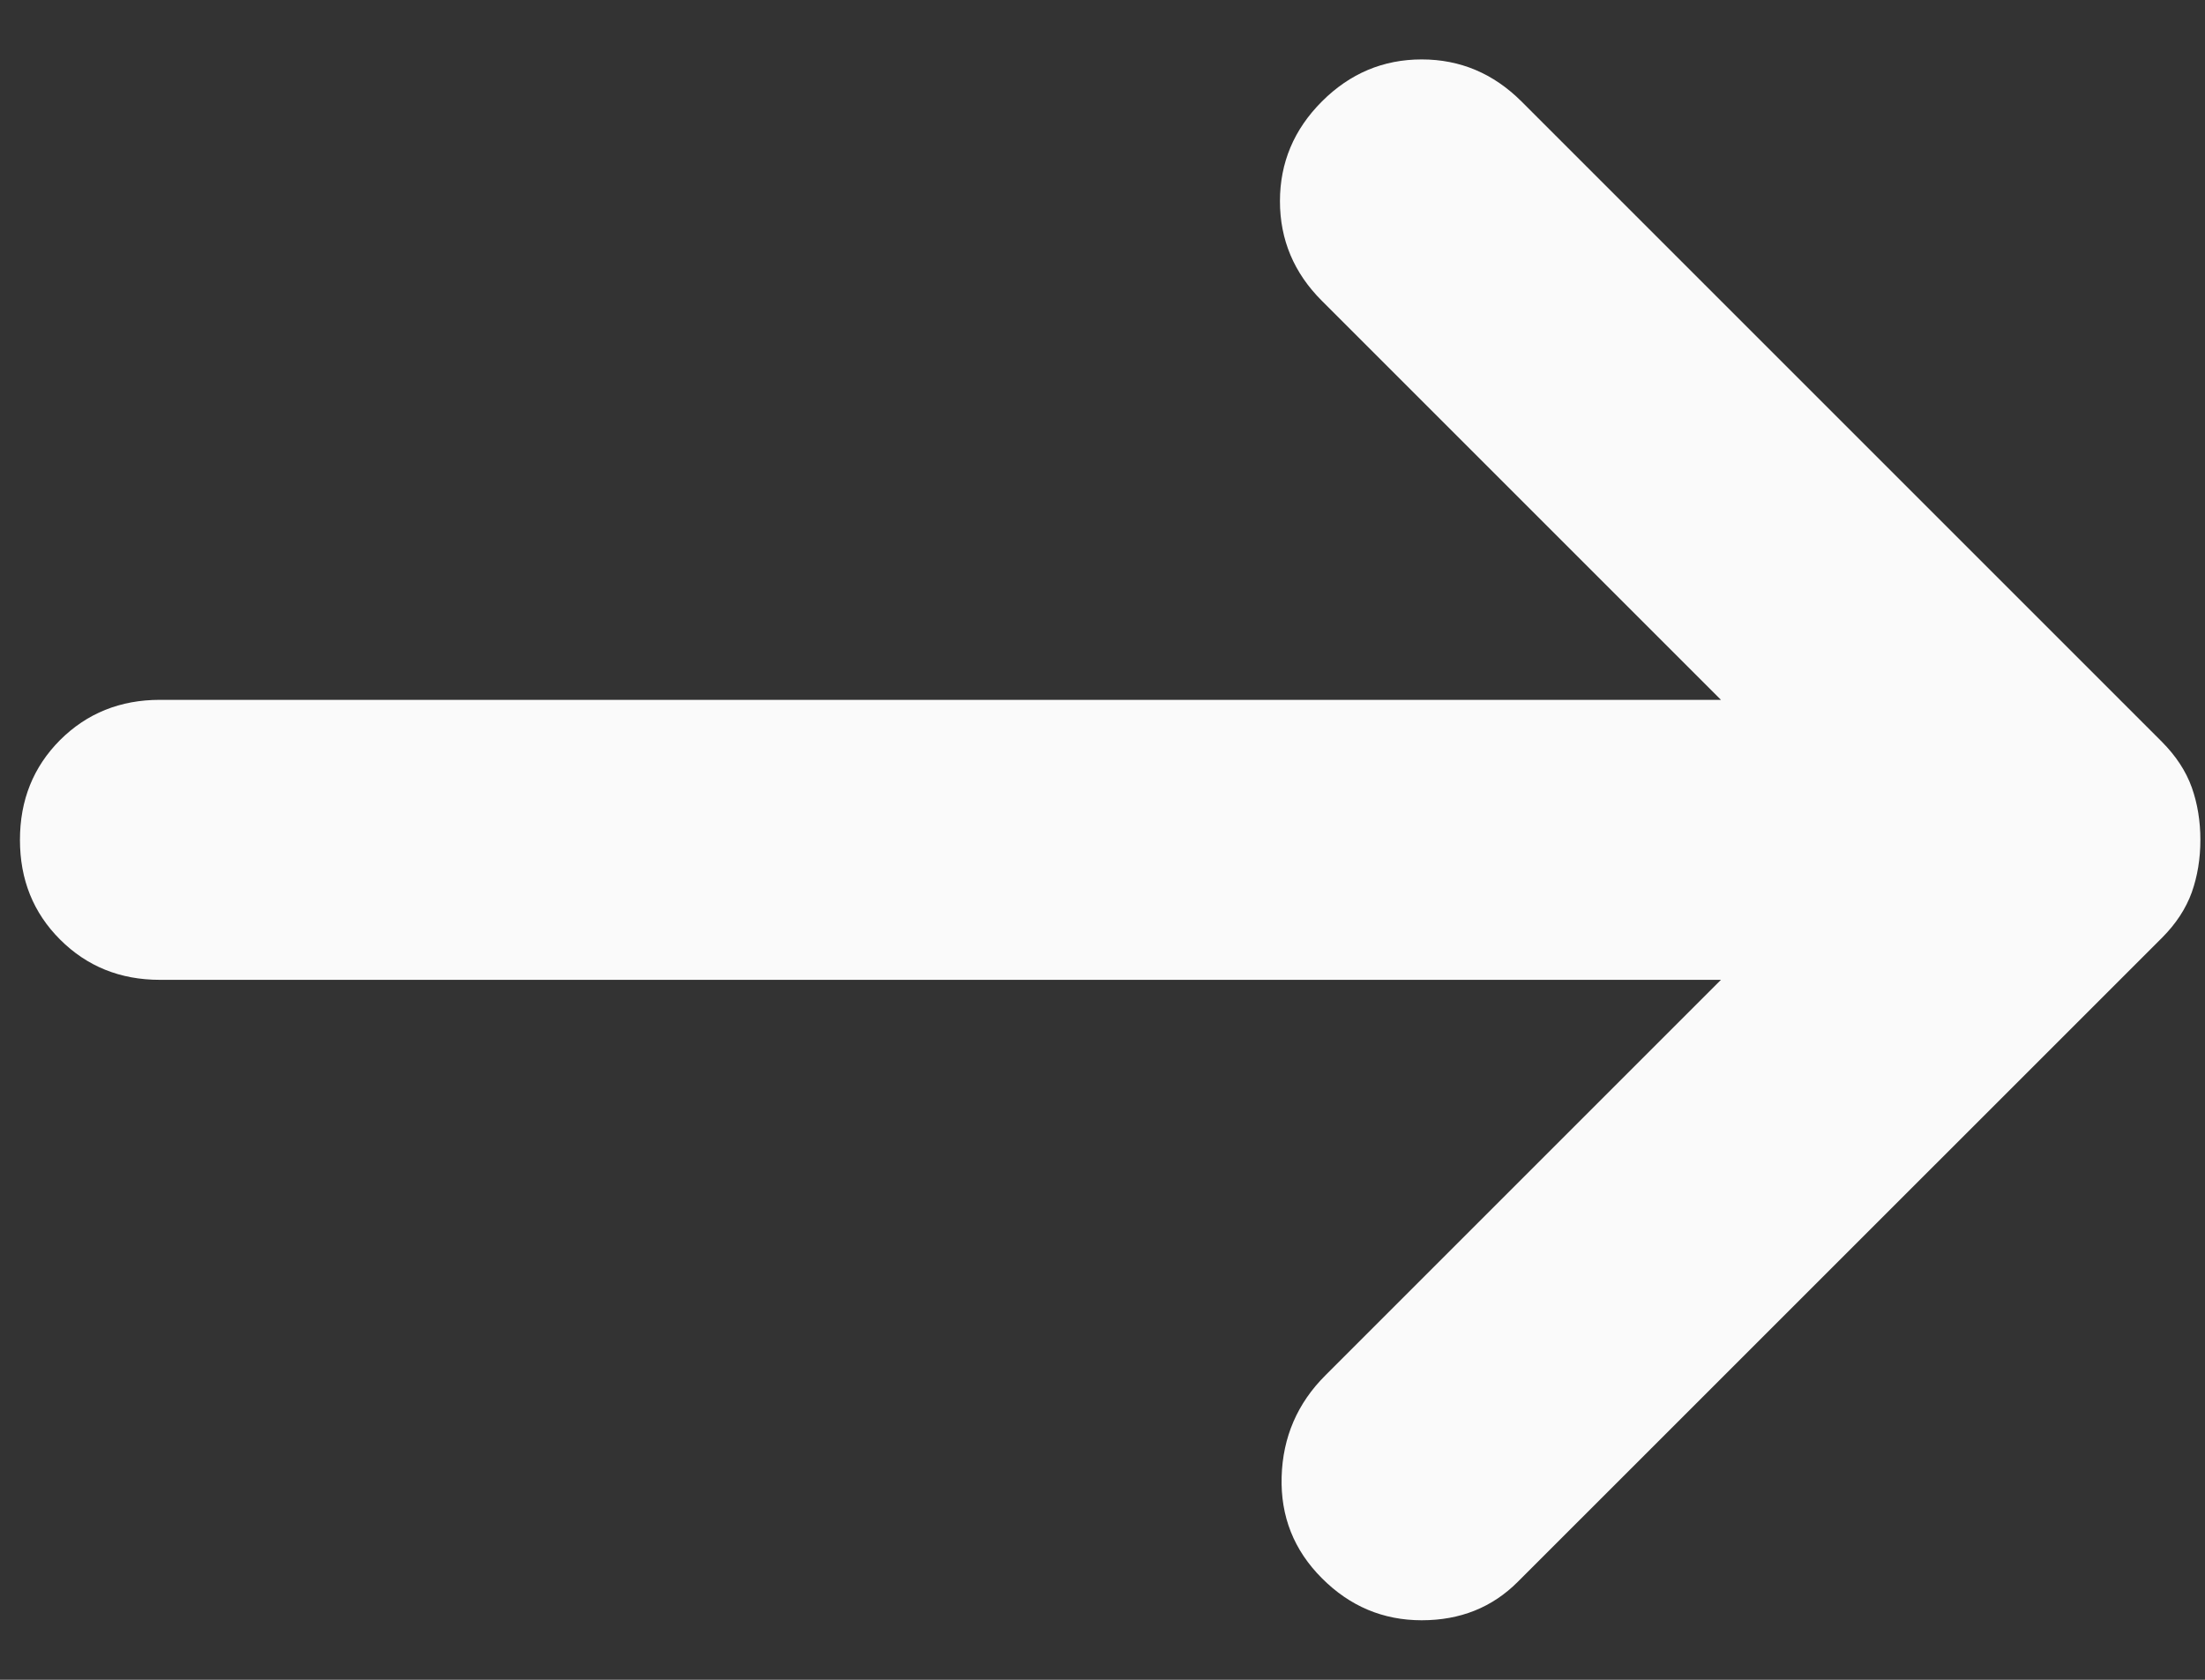 <svg width="21" height="16" viewBox="0 0 21 16" fill="none" xmlns="http://www.w3.org/2000/svg">
<rect x="0" y="0" width="21" height="16" fill="#333333" stroke="none"/>
<path d="M12.59 15.033C12.323 14.766 12.195 14.444 12.206 14.066C12.217 13.689 12.356 13.366 12.623 13.1L16.39 9.333H1.523C1.145 9.333 0.828 9.205 0.572 8.949C0.317 8.694 0.19 8.378 0.19 8C0.19 7.622 0.317 7.305 0.572 7.049C0.828 6.794 1.145 6.666 1.523 6.666H16.39L12.59 2.866C12.323 2.6 12.19 2.283 12.19 1.916C12.19 1.55 12.323 1.233 12.59 0.966C12.856 0.7 13.173 0.566 13.54 0.566C13.907 0.566 14.223 0.7 14.49 0.966L20.59 7.066C20.723 7.2 20.818 7.344 20.874 7.5C20.929 7.655 20.956 7.822 20.956 8C20.956 8.178 20.929 8.344 20.874 8.5C20.818 8.655 20.723 8.8 20.59 8.933L14.456 15.066C14.212 15.311 13.907 15.433 13.54 15.433C13.173 15.433 12.856 15.3 12.59 15.033Z" fill="#FAFAFA"/>
</svg>
